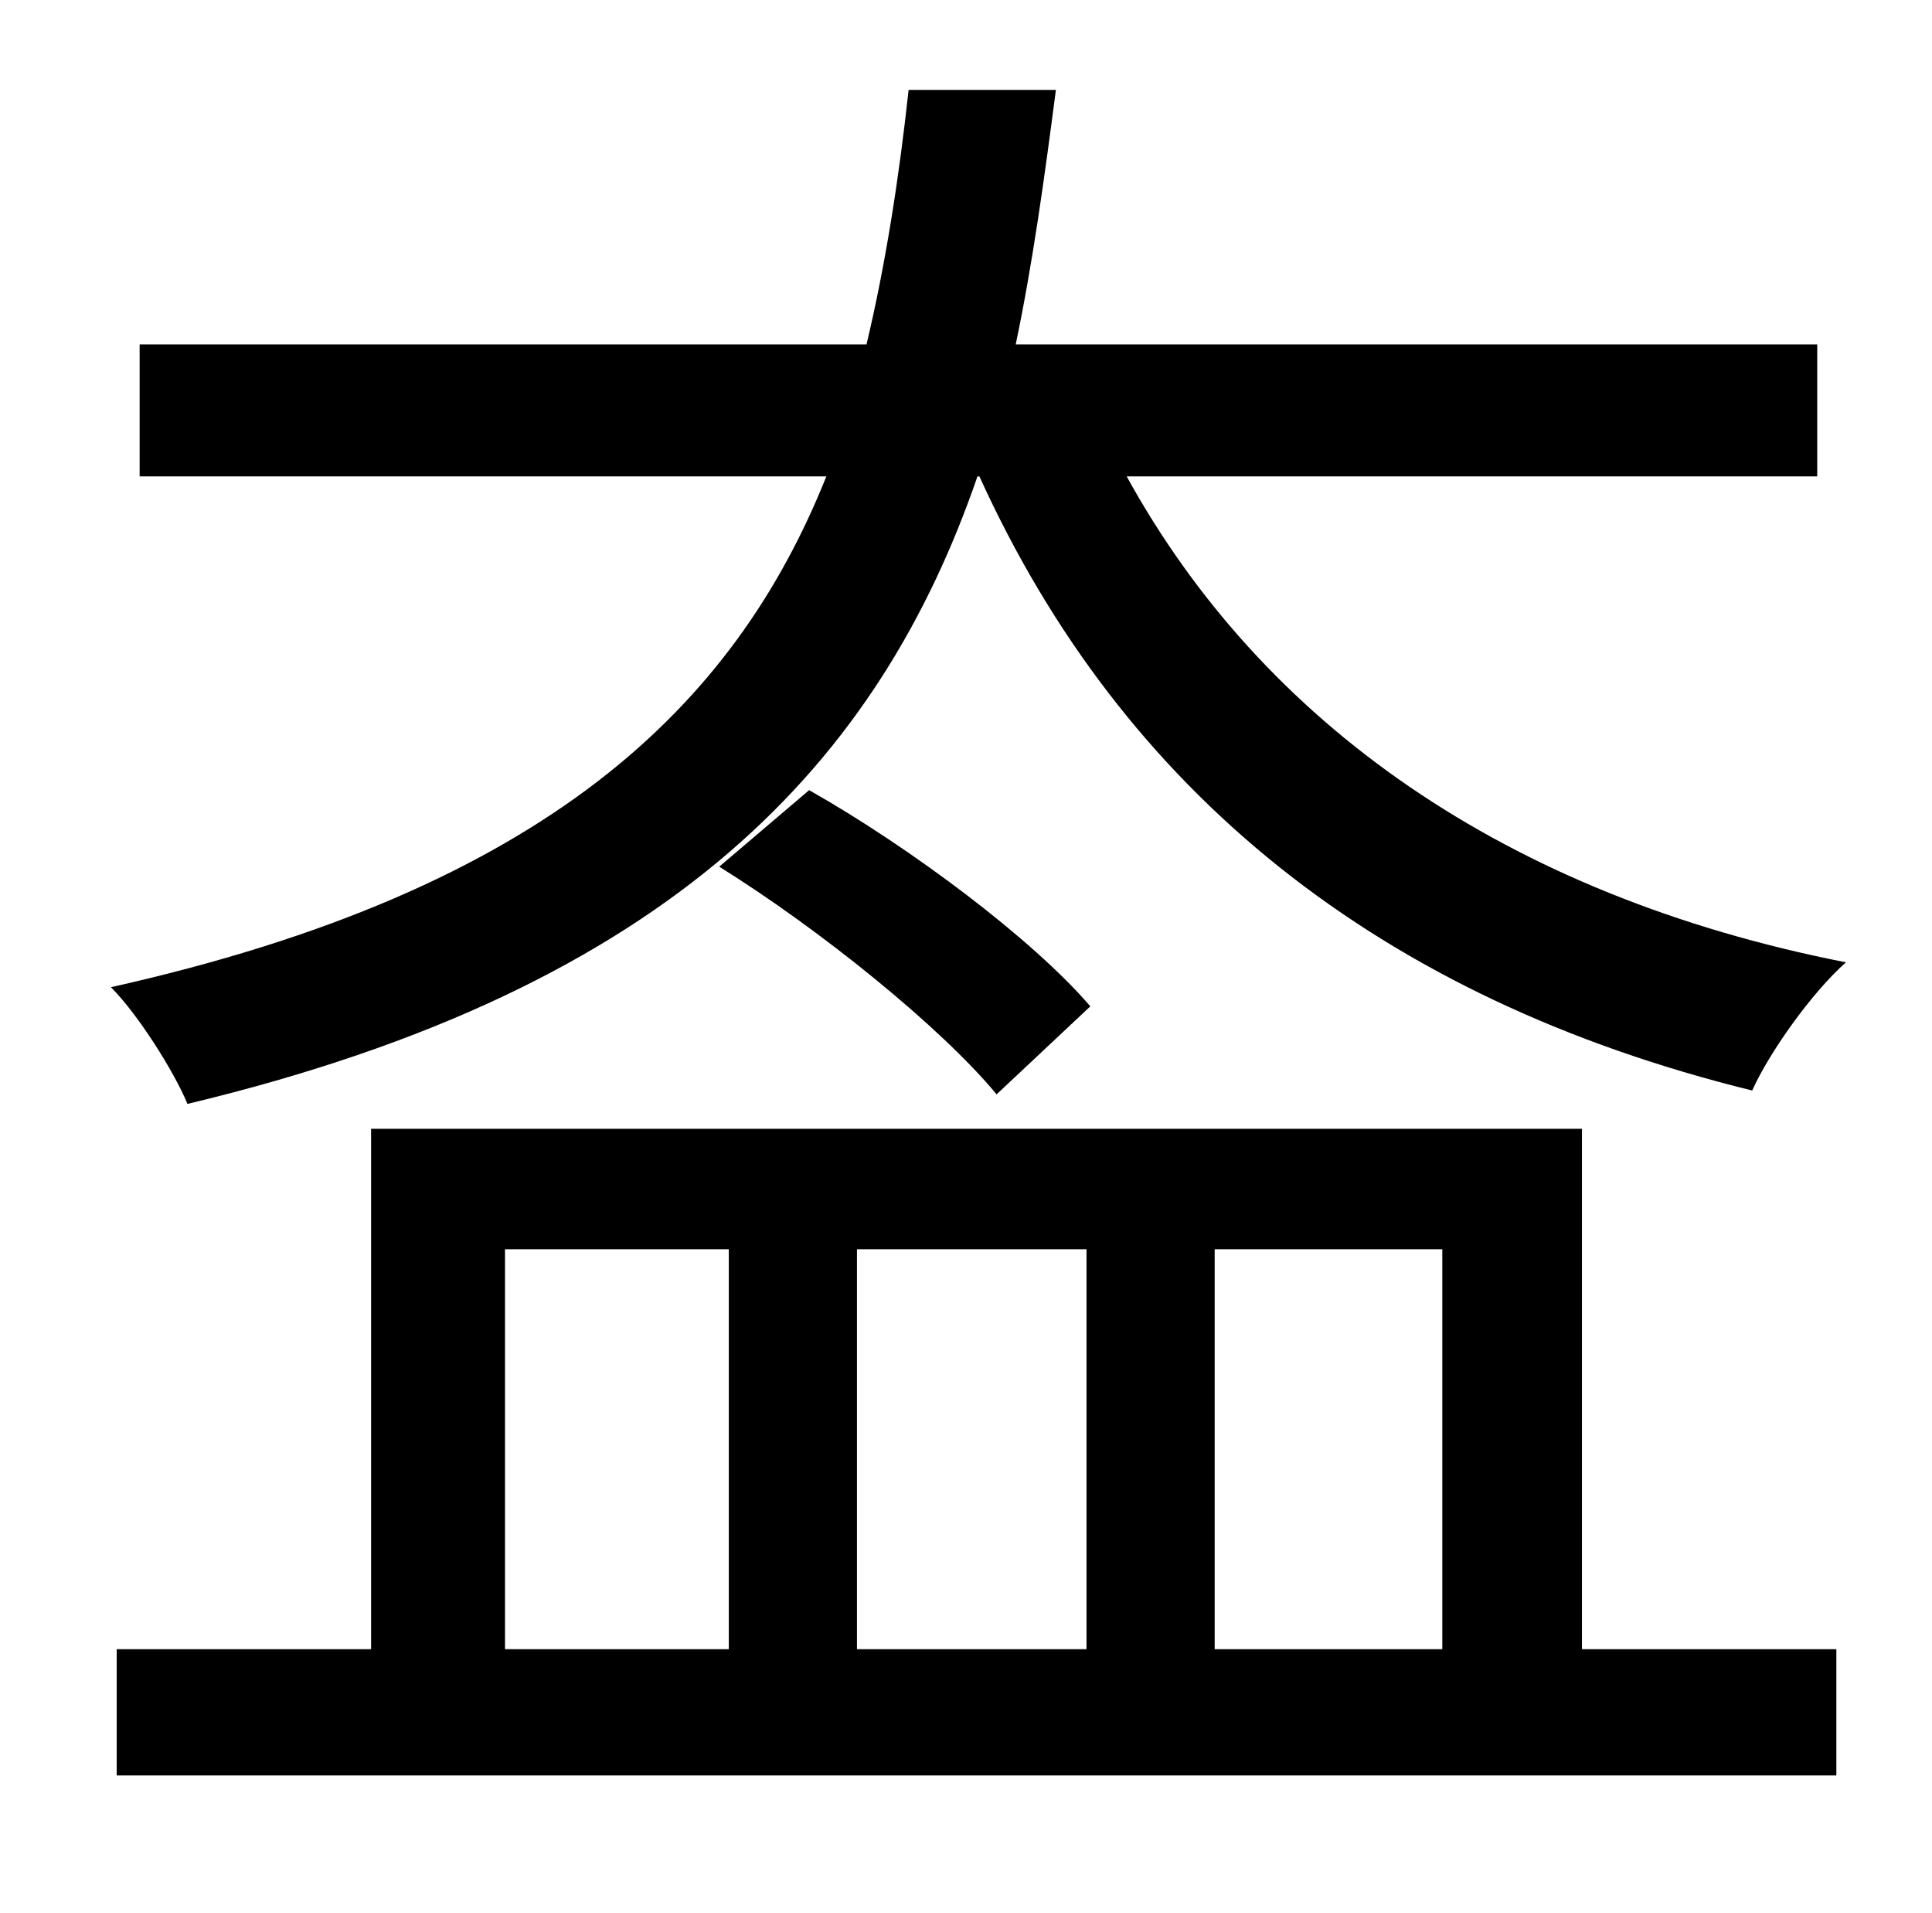 <?xml version="1.0" standalone="no"?>
<!DOCTYPE svg PUBLIC "-//W3C//DTD SVG 1.1//EN" "http://www.w3.org/Graphics/SVG/1.1/DTD/svg11.dtd" >
<svg xmlns="http://www.w3.org/2000/svg" xmlns:xlink="http://www.w3.org/1999/xlink" version="1.1" viewBox="-10 0 1010 1000">
   <path fill="currentColor"
d="M254 653v209h117v-209h-117zM558 653h-120v209h120v-209zM744 653h-119v209h119v-209zM817 590v272h133v66h-899v-66h133v-272h633zM560 526l-49 46c-29 -35 -92 -86 -145 -119l47 -40c53 30 117 78 147 113zM940 249h-361c71 129 198 219 376 254c-18 16 -40 47 -49 67
c-195 -48 -329 -156 -404 -321h-1c-51 148 -158 267 -413 328c-7 -17 -26 -47 -40 -61c228 -51 326 -147 374 -267h-359v-69h380c10 -42 17 -87 22 -133h77c-6 46 -12 90 -21 133h419v69z" />
</svg>
